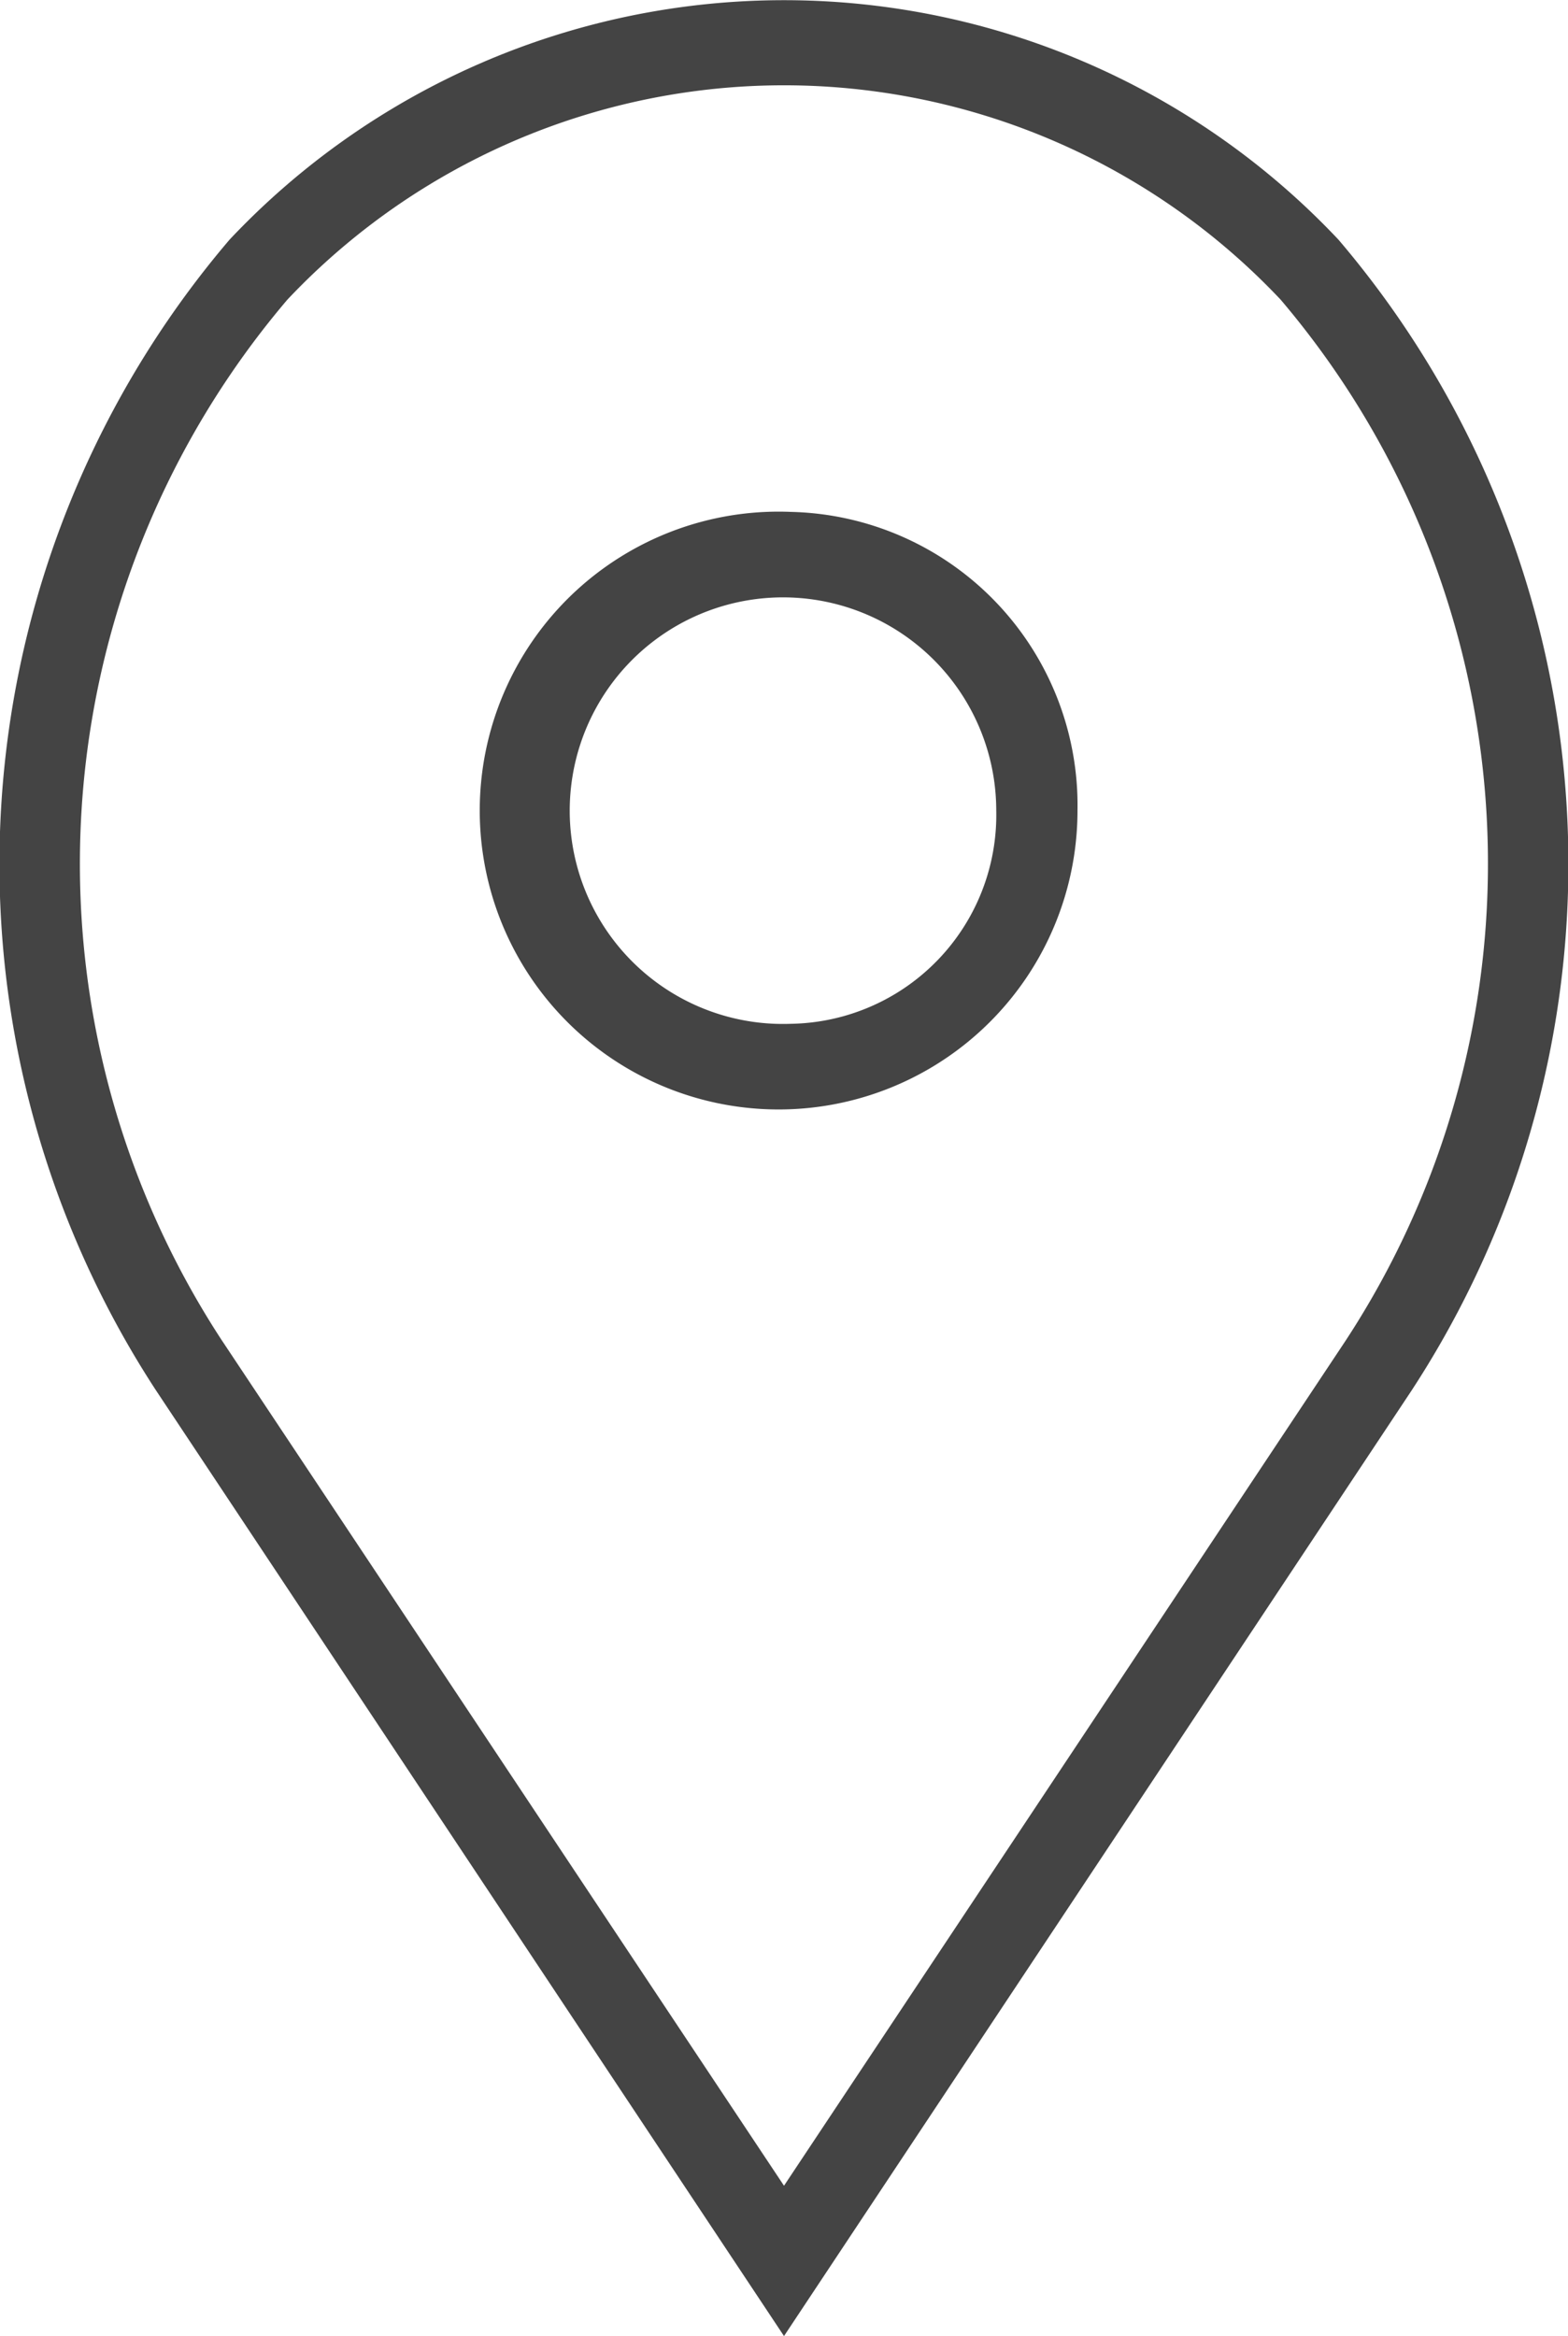 <svg xmlns="http://www.w3.org/2000/svg" width="15.44" height="23" viewBox="0 0 15.44 23">
  <defs>
    <style>
      .cls-1 {
        fill: #444;
        fill-rule: evenodd;
      }
    </style>
  </defs>
  <path id="location.svg" class="cls-1" d="M1170.57,4717.04a2.943,2.943,0,1,0,2.82,2.94A2.889,2.889,0,0,0,1170.57,4717.04Zm0,5.04a2.1,2.1,0,1,1,2.02-2.1A2.056,2.056,0,0,1,1170.57,4722.08Zm5.39-7.72a7.5,7.5,0,0,0-10.92,0,9.477,9.477,0,0,0-.73,11.32l6.19,9.32,6.18-9.31A9.475,9.475,0,0,0,1175.96,4714.36Zm0.07,10.84-5.53,8.32-5.54-8.33a8.573,8.573,0,0,1,.65-10.24,6.721,6.721,0,0,1,9.78,0A8.571,8.571,0,0,1,1176.03,4725.2Z" transform="translate(-1162.78 -4712)"/>
</svg>
